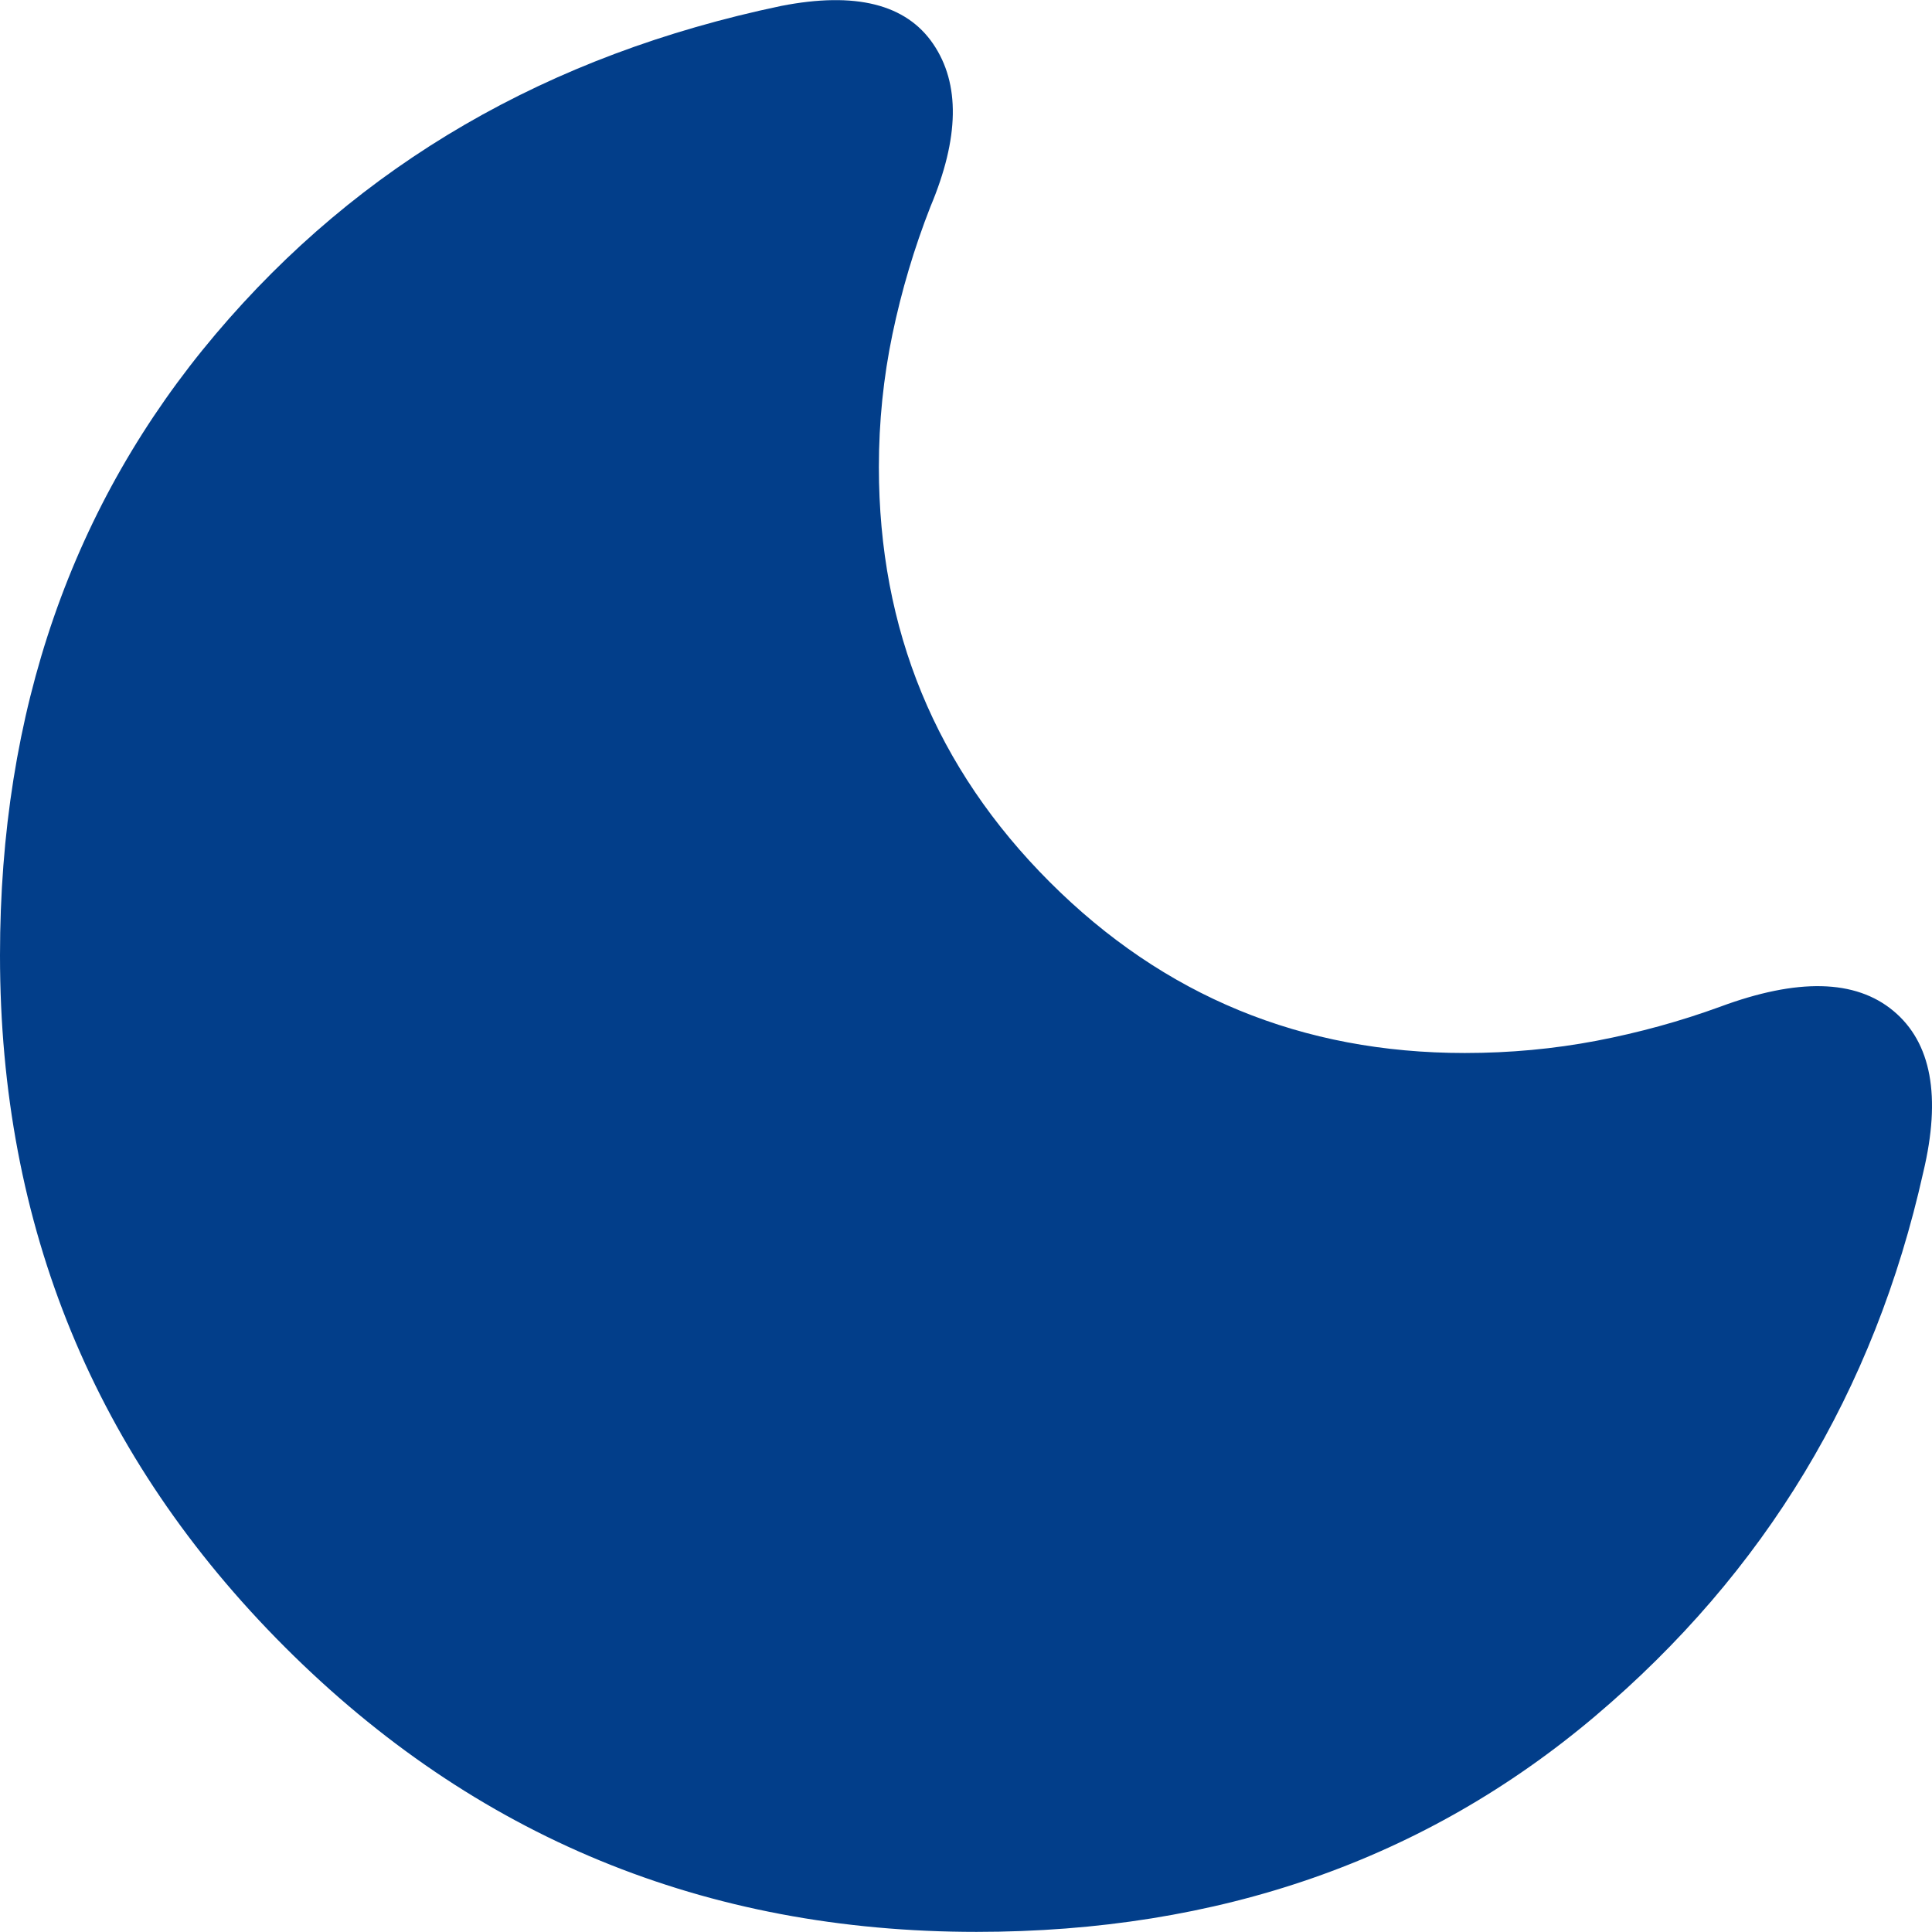 <svg width="32" height="32" viewBox="0 0 32 32" fill="none" xmlns="http://www.w3.org/2000/svg">
<path d="M16.175 31.998C11.682 31.998 7.863 30.425 4.718 27.28C1.573 24.135 0 20.316 0 15.823C0 11.78 1.191 8.35 3.572 5.534C5.953 2.719 9.076 0.907 12.94 0.098C14.168 -0.142 15.007 0.068 15.456 0.727C15.905 1.386 15.89 2.284 15.411 3.423C15.141 4.112 14.932 4.816 14.782 5.534C14.632 6.253 14.557 6.987 14.557 7.736C14.557 10.432 15.501 12.723 17.388 14.61C19.275 16.497 21.566 17.441 24.262 17.441C25.011 17.441 25.737 17.373 26.441 17.239C27.145 17.104 27.826 16.917 28.485 16.677C29.773 16.198 30.732 16.22 31.361 16.744C31.99 17.268 32.155 18.16 31.855 19.418C31.046 23.042 29.234 26.045 26.419 28.426C23.603 30.807 20.188 31.998 16.175 31.998Z" fill="#023E8A"/>
</svg>
